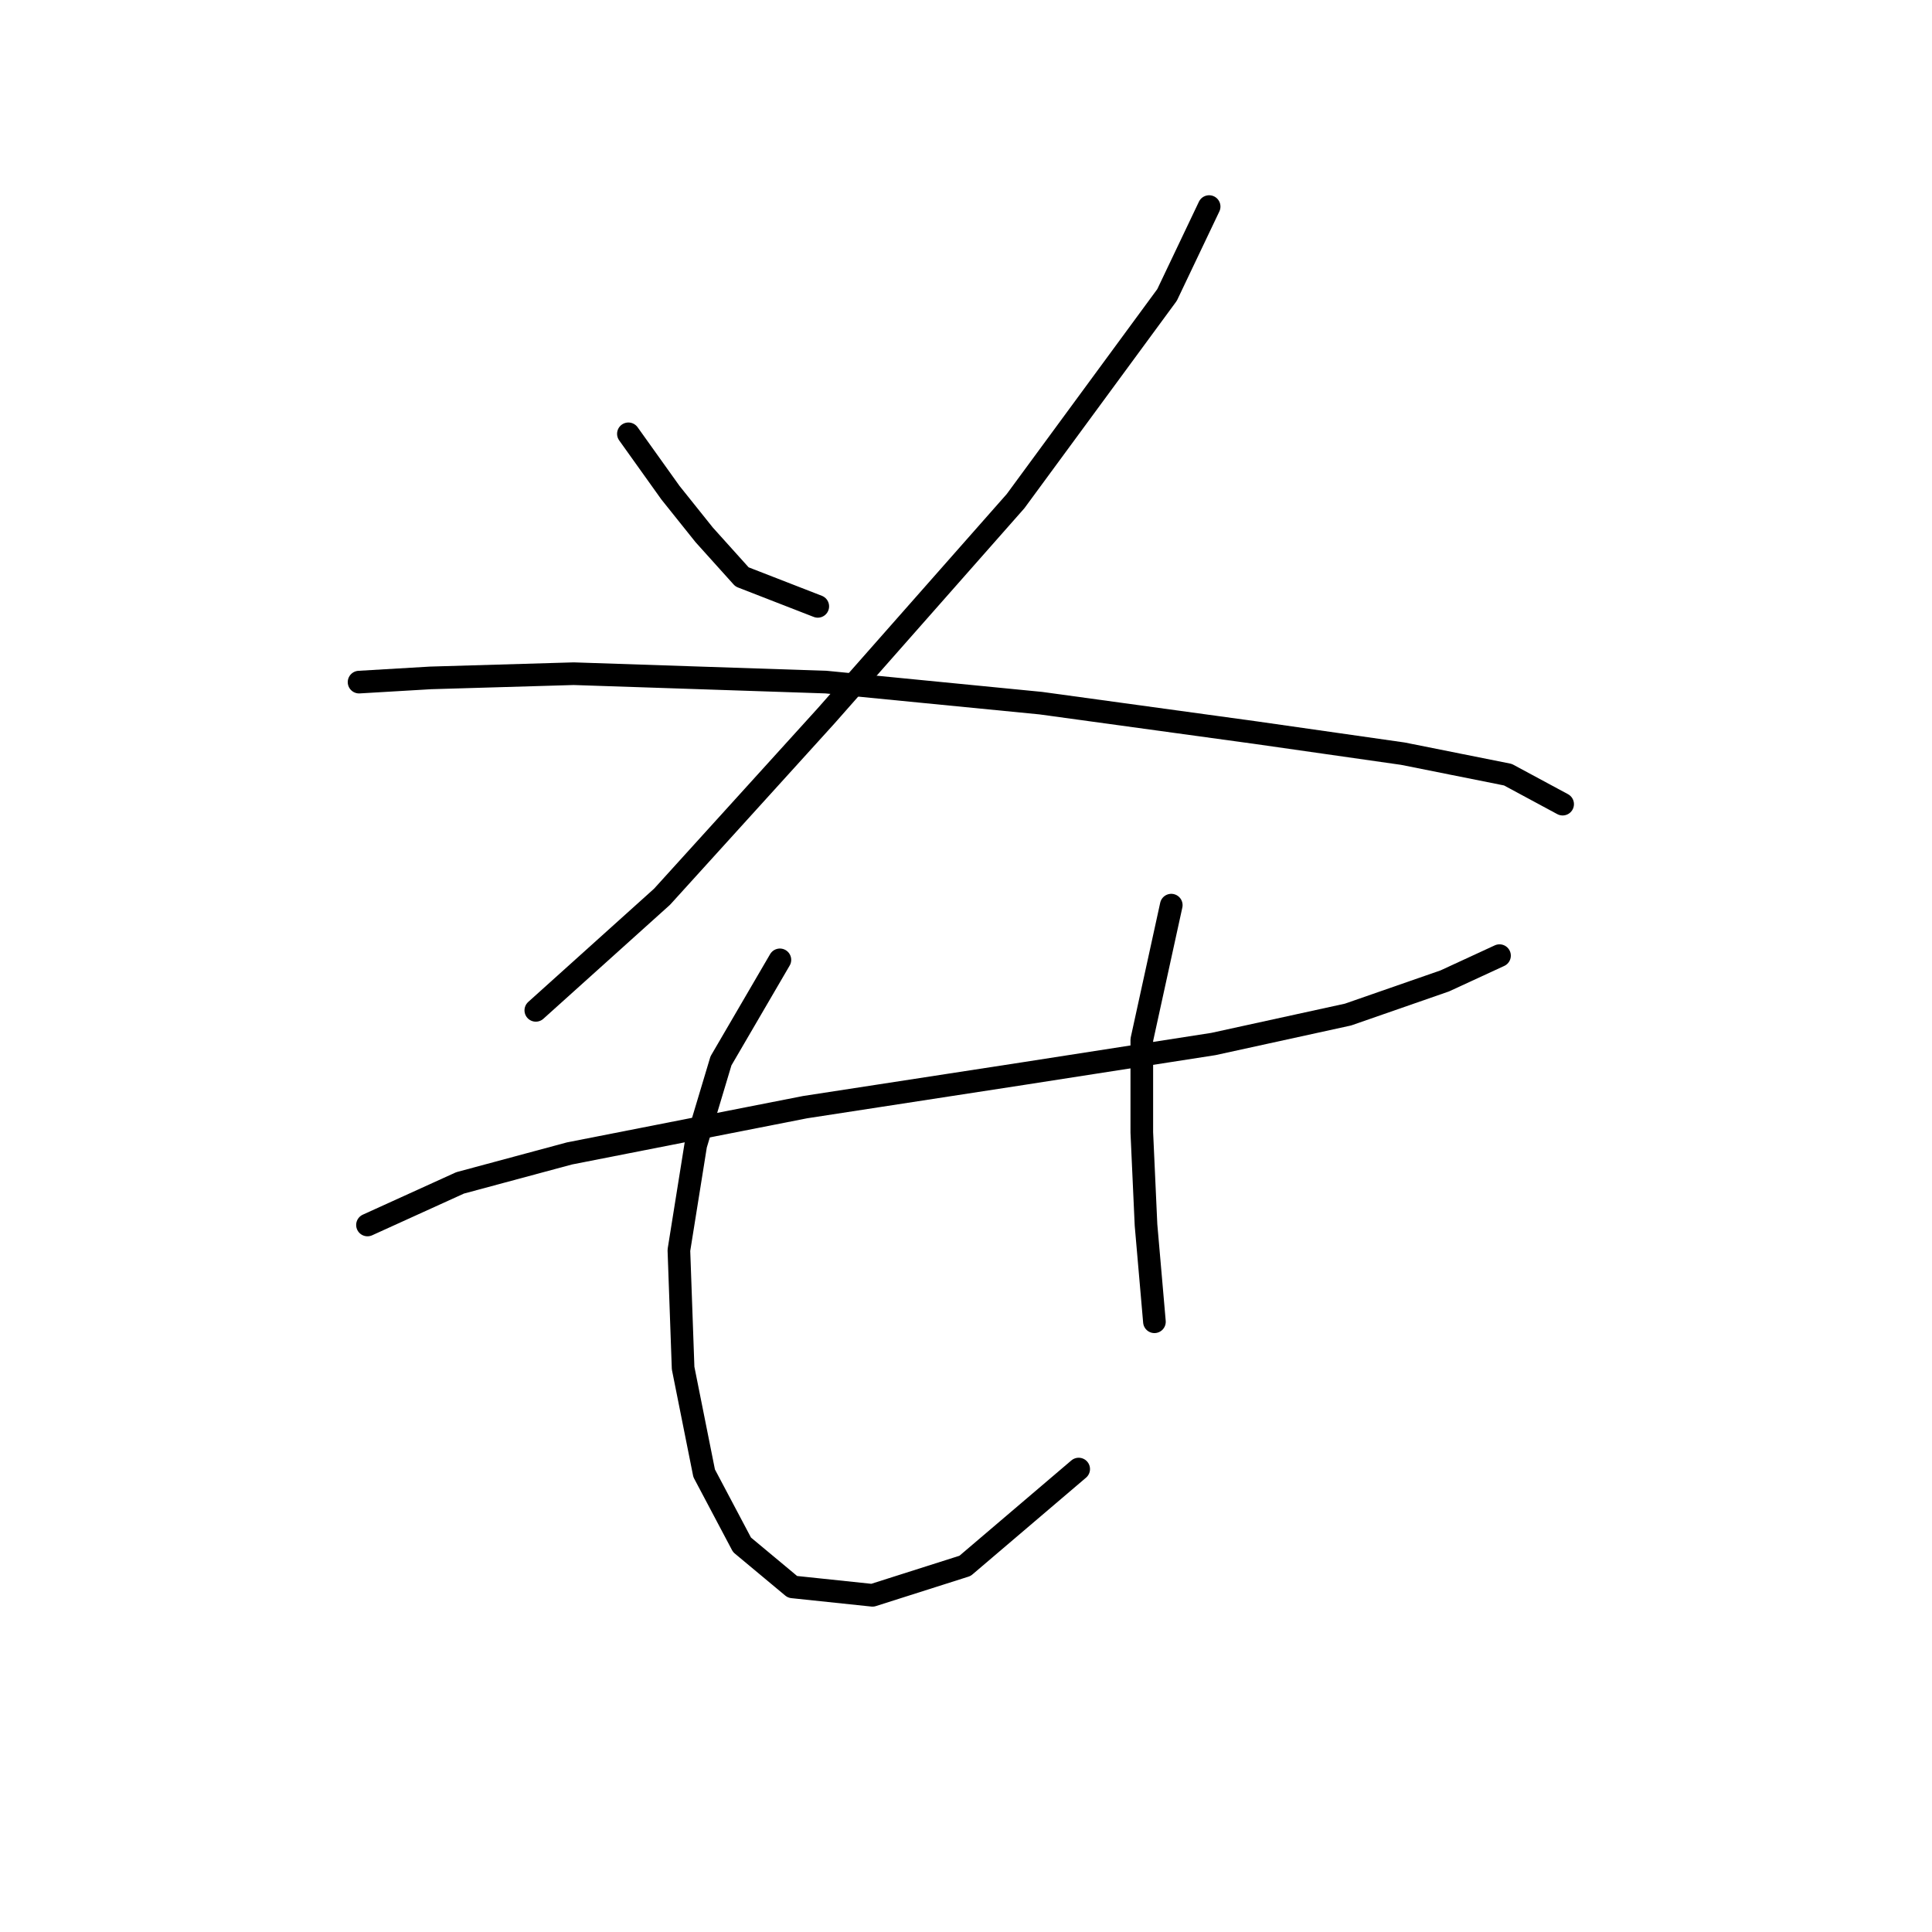 <?xml version="1.0" standalone="no"?>
    <svg width="256" height="256" xmlns="http://www.w3.org/2000/svg" version="1.1">
    <polyline stroke="black" stroke-width="3" stroke-linecap="round" fill="transparent" stroke-linejoin="round" points="83.266 57.483 88.842 65.29 93.303 70.866 98.321 76.442 108.359 80.346 108.359 80.346 " />
        <polyline stroke="black" stroke-width="3" stroke-linecap="round" fill="transparent" stroke-linejoin="round" points="160.217 27.372 154.641 39.082 134.567 66.405 109.474 94.844 87.727 118.821 70.998 133.877 70.998 133.877 " />
        <polyline stroke="black" stroke-width="3" stroke-linecap="round" fill="transparent" stroke-linejoin="round" points="47.578 90.383 57.058 89.825 76.017 89.268 109.474 90.383 137.912 93.171 166.351 97.074 185.868 99.862 199.808 102.65 207.057 106.554 207.057 106.554 " />
        <polyline stroke="black" stroke-width="3" stroke-linecap="round" fill="transparent" stroke-linejoin="round" points="48.693 162.316 60.961 156.74 75.459 152.836 106.686 146.702 135.682 142.242 160.775 138.338 178.619 134.435 191.444 129.974 198.693 126.628 198.693 126.628 " />
        <polyline stroke="black" stroke-width="3" stroke-linecap="round" fill="transparent" stroke-linejoin="round" points="103.34 127.186 95.533 140.569 92.188 151.721 89.957 165.662 90.515 181.275 93.303 195.215 98.321 204.695 105.013 210.271 115.608 211.386 127.875 207.483 142.931 194.658 142.931 194.658 " />
        <polyline stroke="black" stroke-width="3" stroke-linecap="round" fill="transparent" stroke-linejoin="round" points="155.199 119.937 151.295 137.781 151.295 150.048 151.853 162.316 152.968 175.141 152.968 175.141 " />
        </svg>